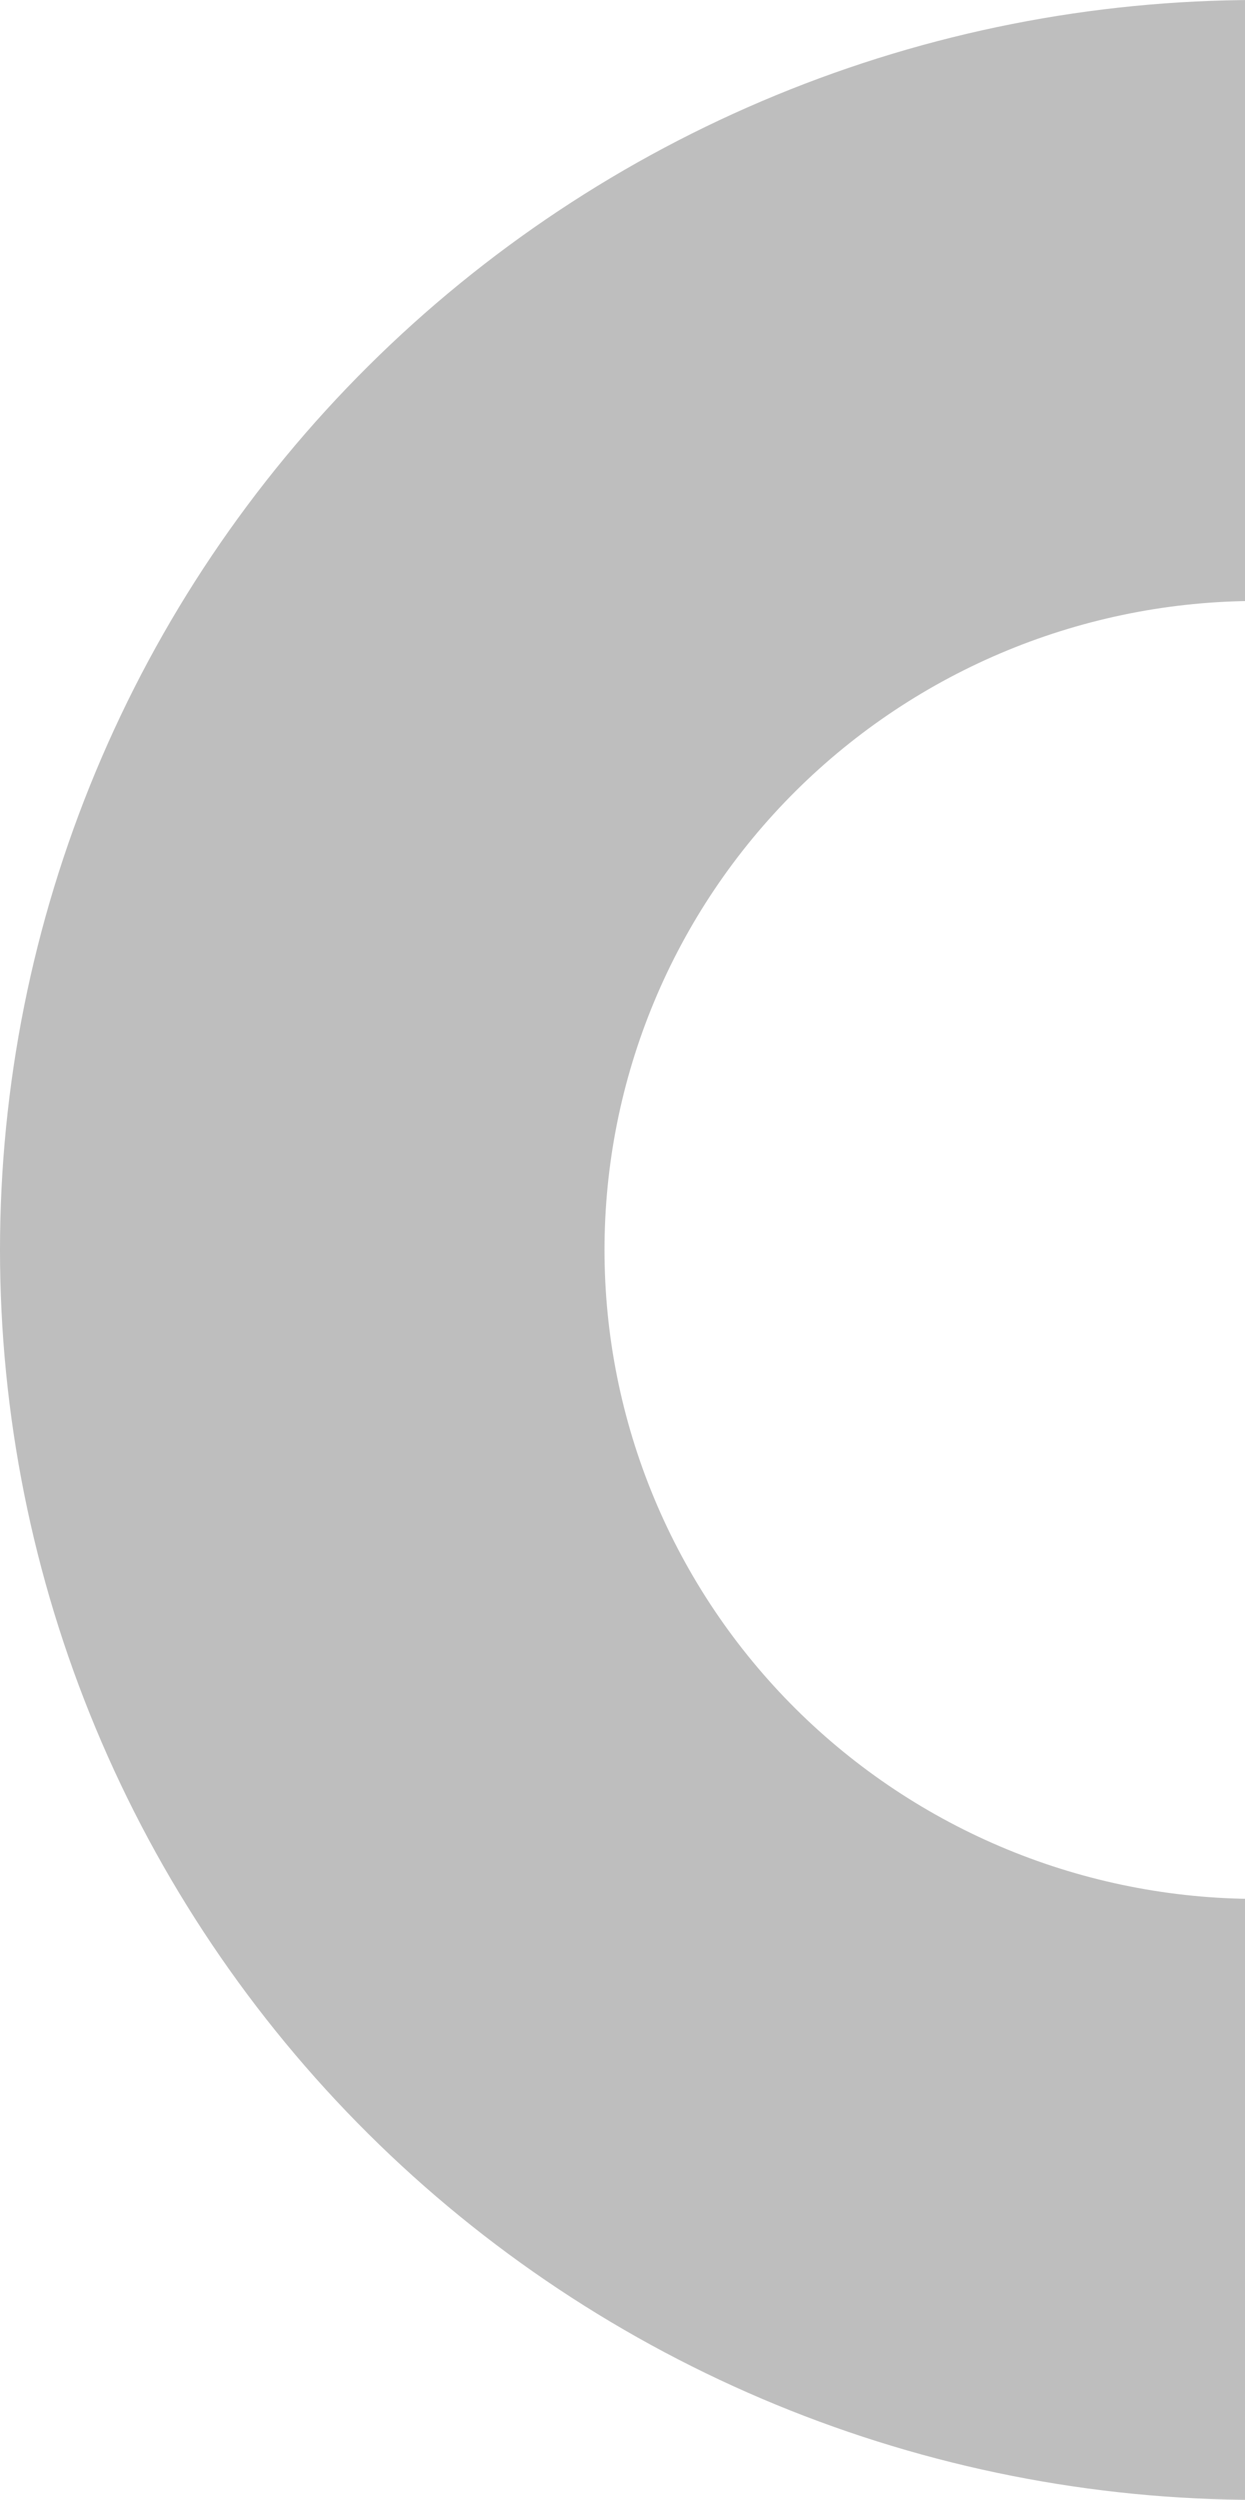 <svg width="253" height="508" viewBox="0 0 253 508" fill="none" xmlns="http://www.w3.org/2000/svg">
<path d="M255.5 1.93493e-05C221.947 1.78827e-05 188.723 6.57 157.724 19.335C126.726 32.099 98.56 50.809 74.834 74.395C51.109 97.981 32.289 125.982 19.449 156.798C6.609 187.615 -1.79569e-05 220.644 -1.94149e-05 254C-2.08729e-05 287.356 6.609 320.385 19.449 351.202C32.289 382.018 51.109 410.019 74.834 433.605C98.56 457.191 126.726 475.901 157.724 488.665C188.723 501.43 221.947 508 255.5 508L255.5 385.879C238.079 385.879 220.829 382.468 204.734 375.841C188.639 369.213 174.015 359.499 161.696 347.253C149.378 335.007 139.606 320.468 132.94 304.468C126.273 288.468 122.842 271.319 122.842 254C122.842 236.681 126.273 219.532 132.94 203.532C139.606 187.532 149.378 172.993 161.696 160.747C174.015 148.501 188.639 138.787 204.734 132.159C220.829 125.532 238.079 122.121 255.5 122.121L255.5 1.93493e-05Z" fill="#BEBEBE"/>
</svg>
